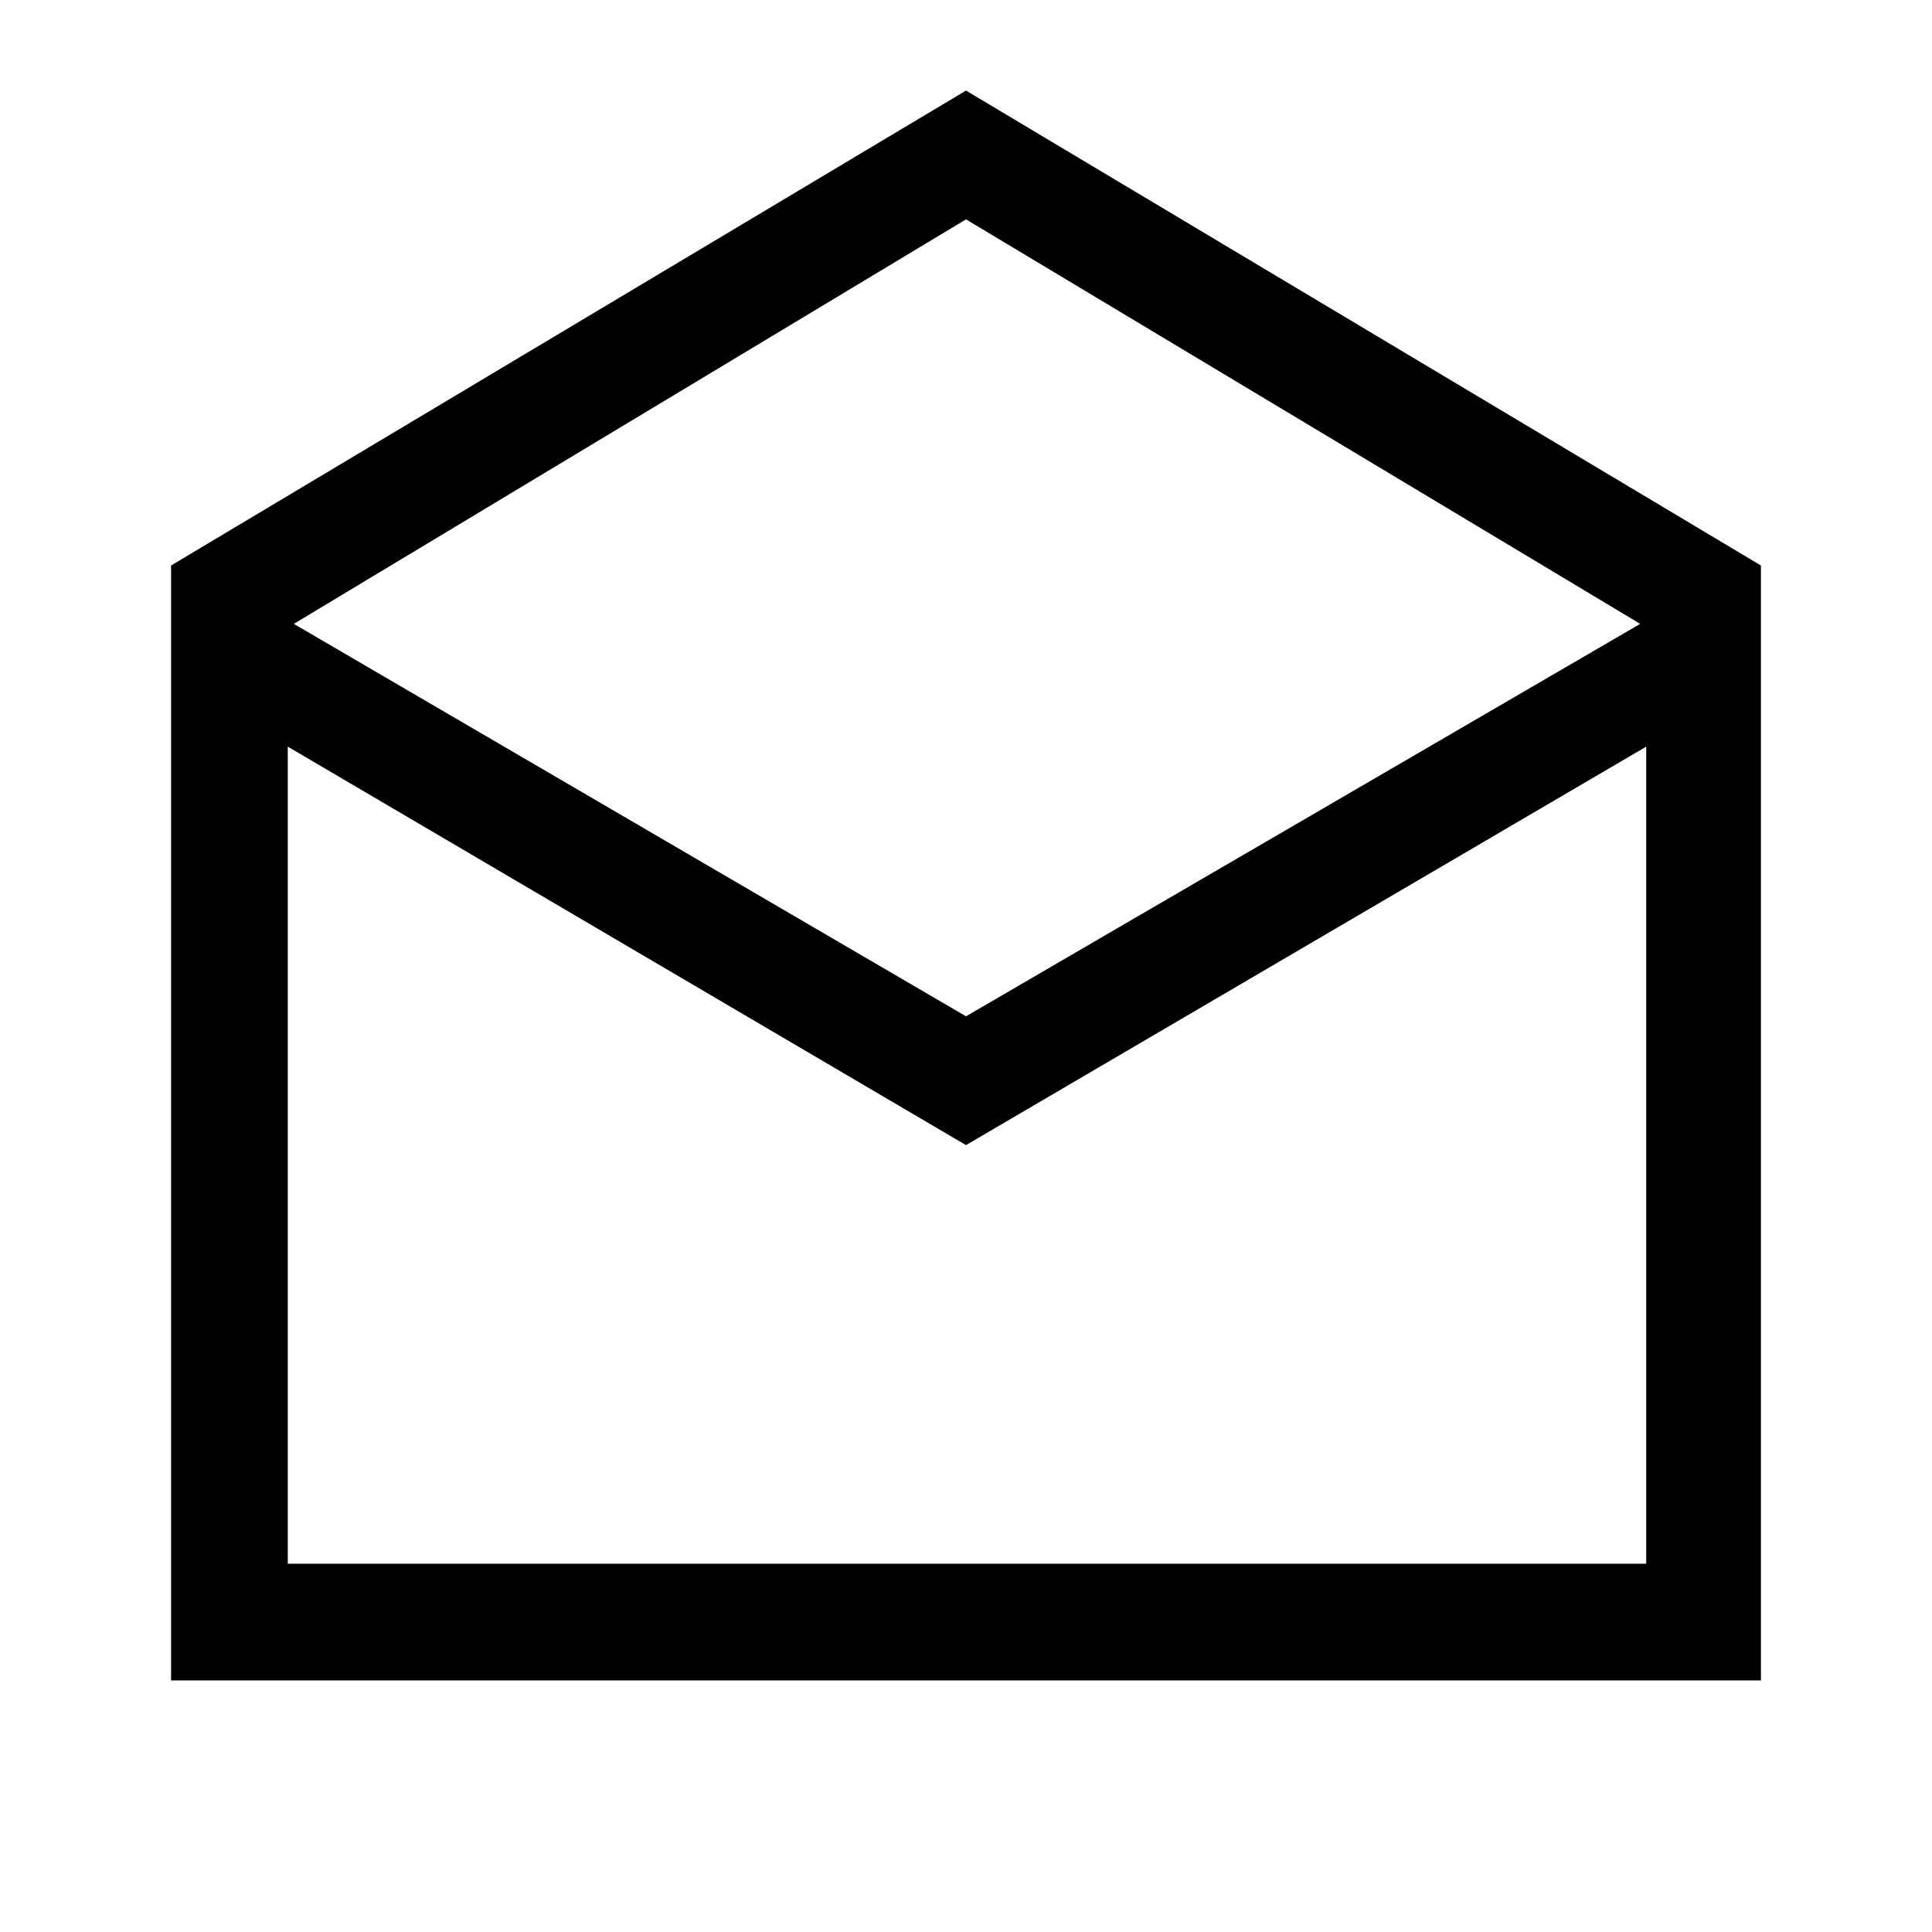 <svg xmlns="http://www.w3.org/2000/svg" height="48" width="48"><path d="M4.25 41.75V14.05L24 2.25L43.75 14.05V41.75ZM24 25.25 40.75 15.5 24 5.45 7.3 15.5ZM7.15 38.85H40.9V18.55L24 28.45L7.15 18.55ZM7.15 38.85H24H40.9Z"/></svg>